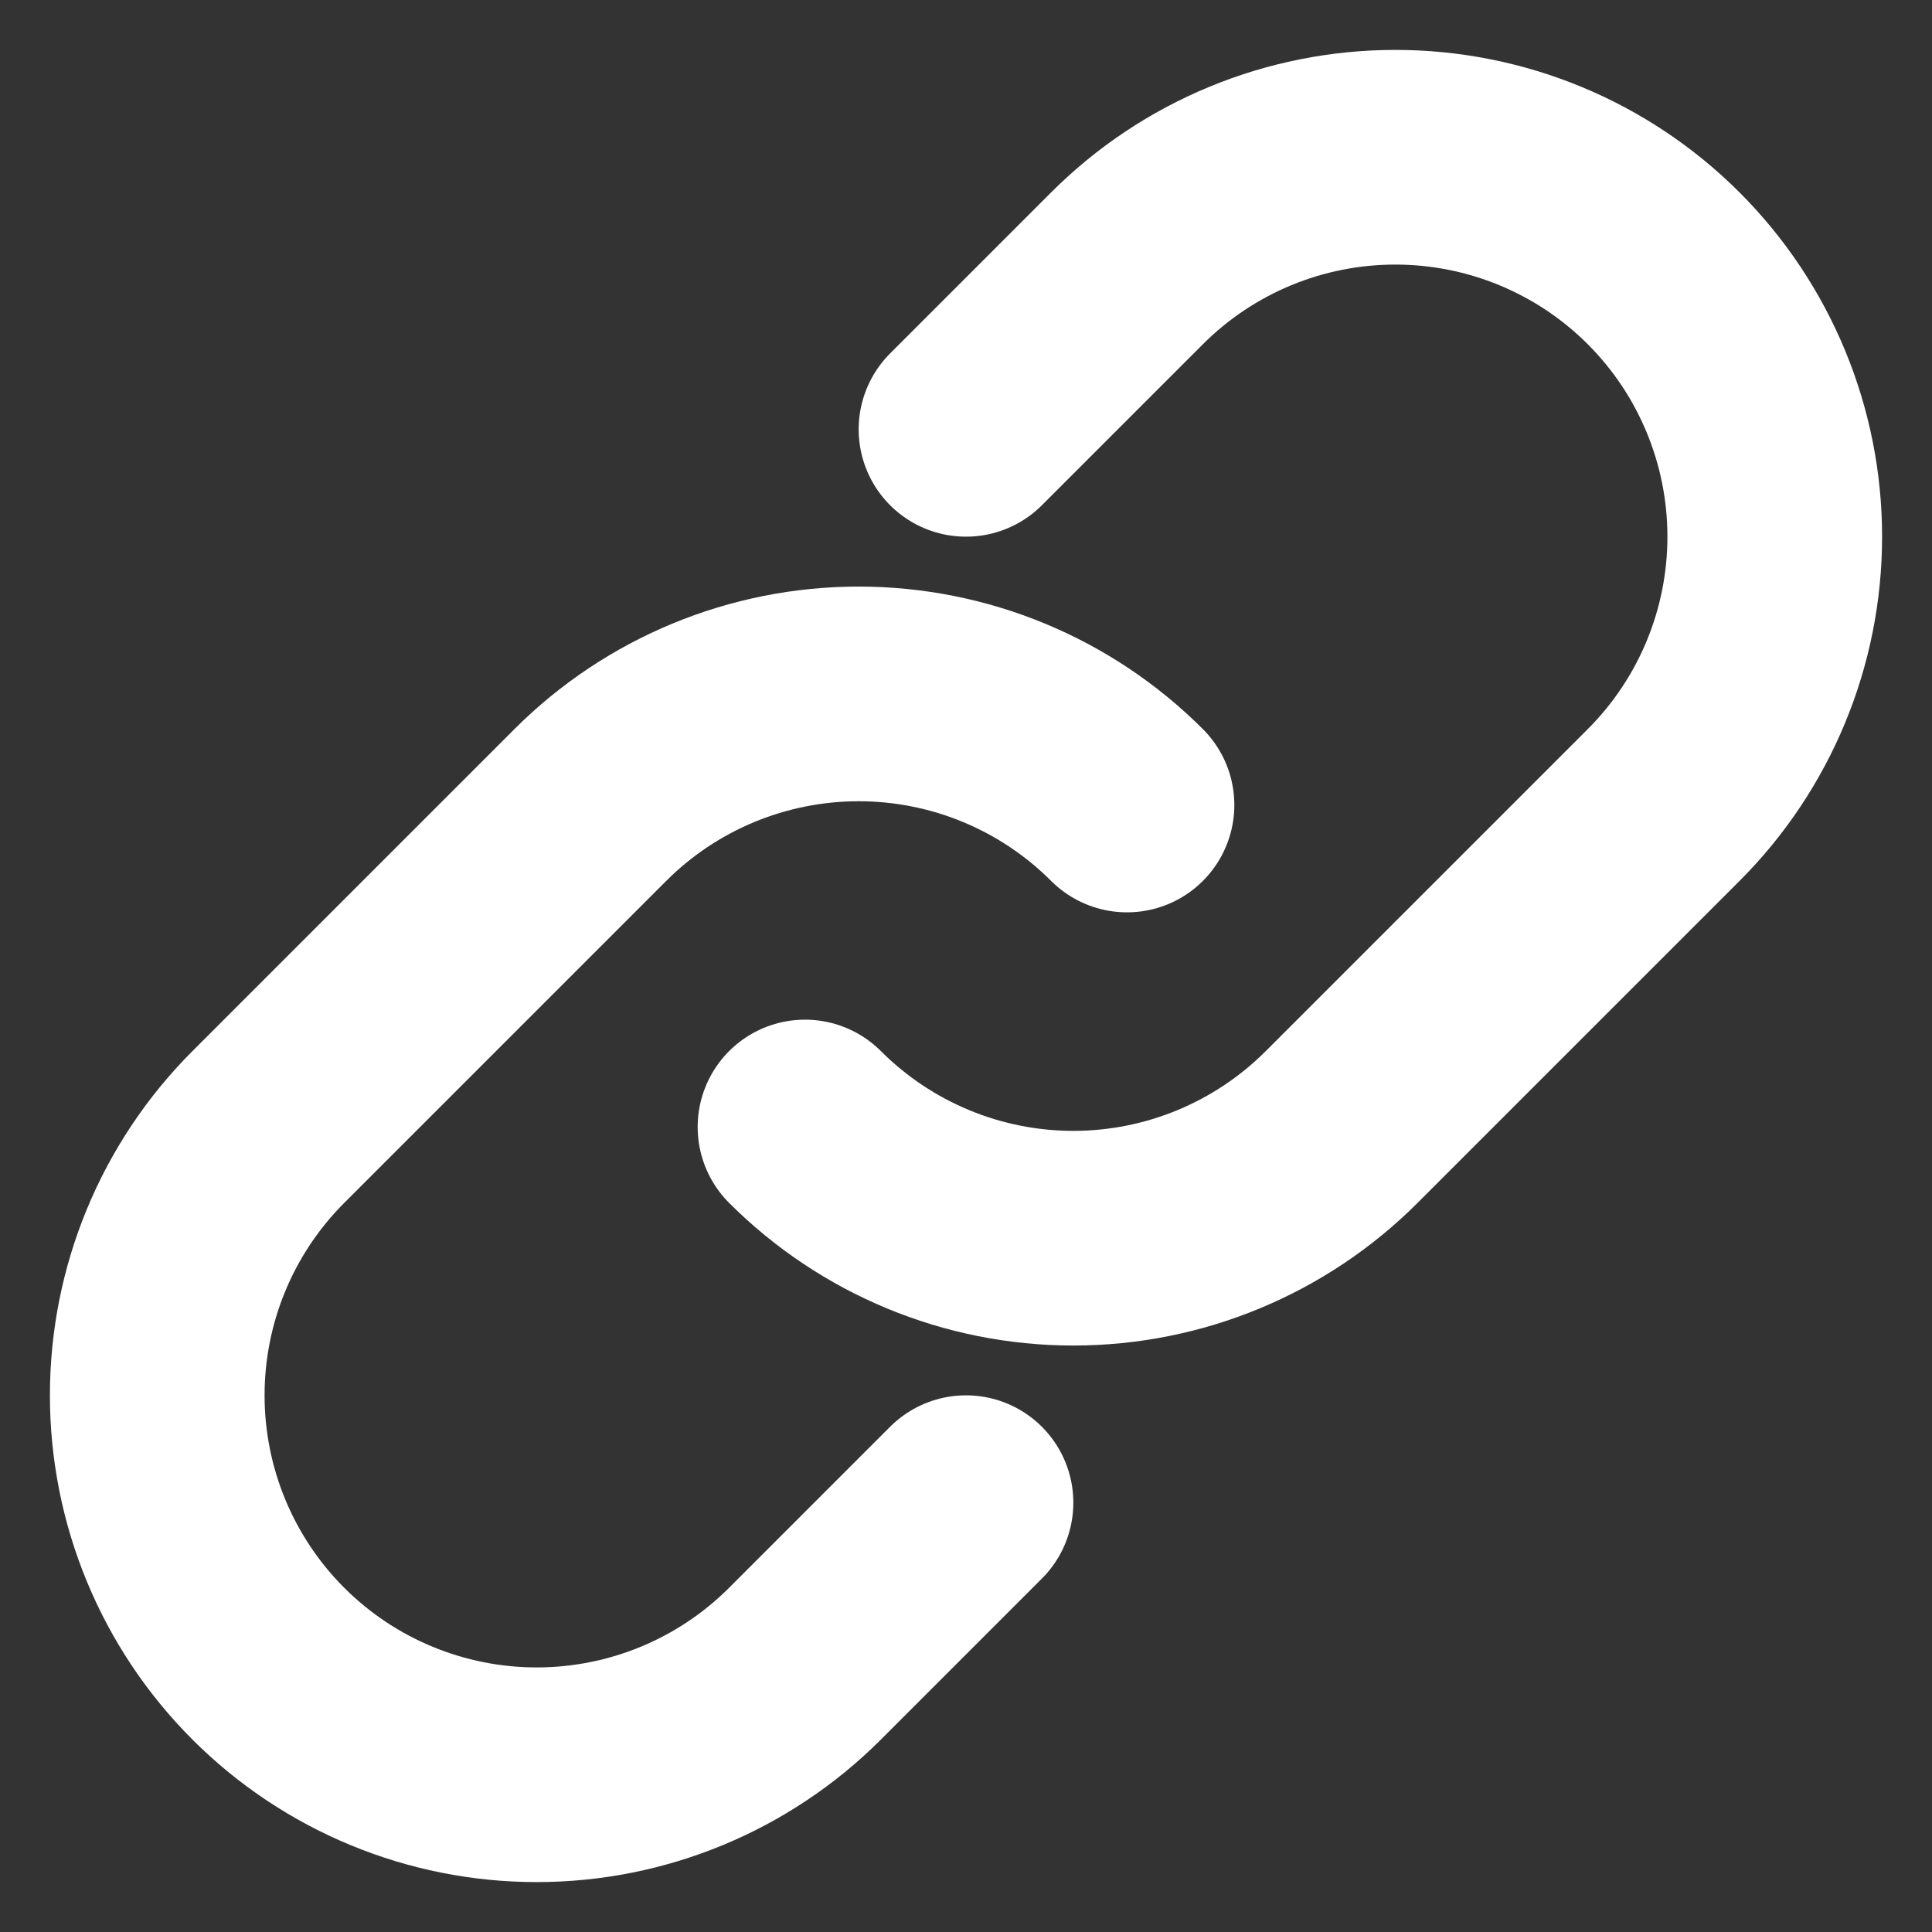 <svg width="18" height="18" viewBox="0 0 18 18" fill="none" xmlns="http://www.w3.org/2000/svg">
<rect x="0" y="0" width="18" height="18" fill="#333333" stroke="none"/>
<path d="M9 14L7.5 15.5C6.837 16.163 5.938 16.535 5 16.535C4.063 16.535 3.163 16.163 2.5 15.5C1.837 14.837 1.465 13.938 1.465 13C1.465 12.062 1.837 11.163 2.5 10.5L5.5 7.5C6.163 6.837 7.063 6.465 8 6.465C8.938 6.465 9.837 6.837 10.5 7.5" stroke="white" stroke-width="2" stroke-linecap="round"/>
<path d="M9 4L10.5 2.5C11.163 1.837 12.062 1.465 13 1.465C13.938 1.465 14.837 1.837 15.5 2.5C16.163 3.163 16.535 4.063 16.535 5C16.535 5.938 16.163 6.837 15.5 7.5L12.5 10.5C11.837 11.163 10.938 11.536 10 11.536C9.062 11.536 8.163 11.163 7.5 10.5" stroke="white" stroke-width="2" stroke-linecap="round"/>
</svg>
